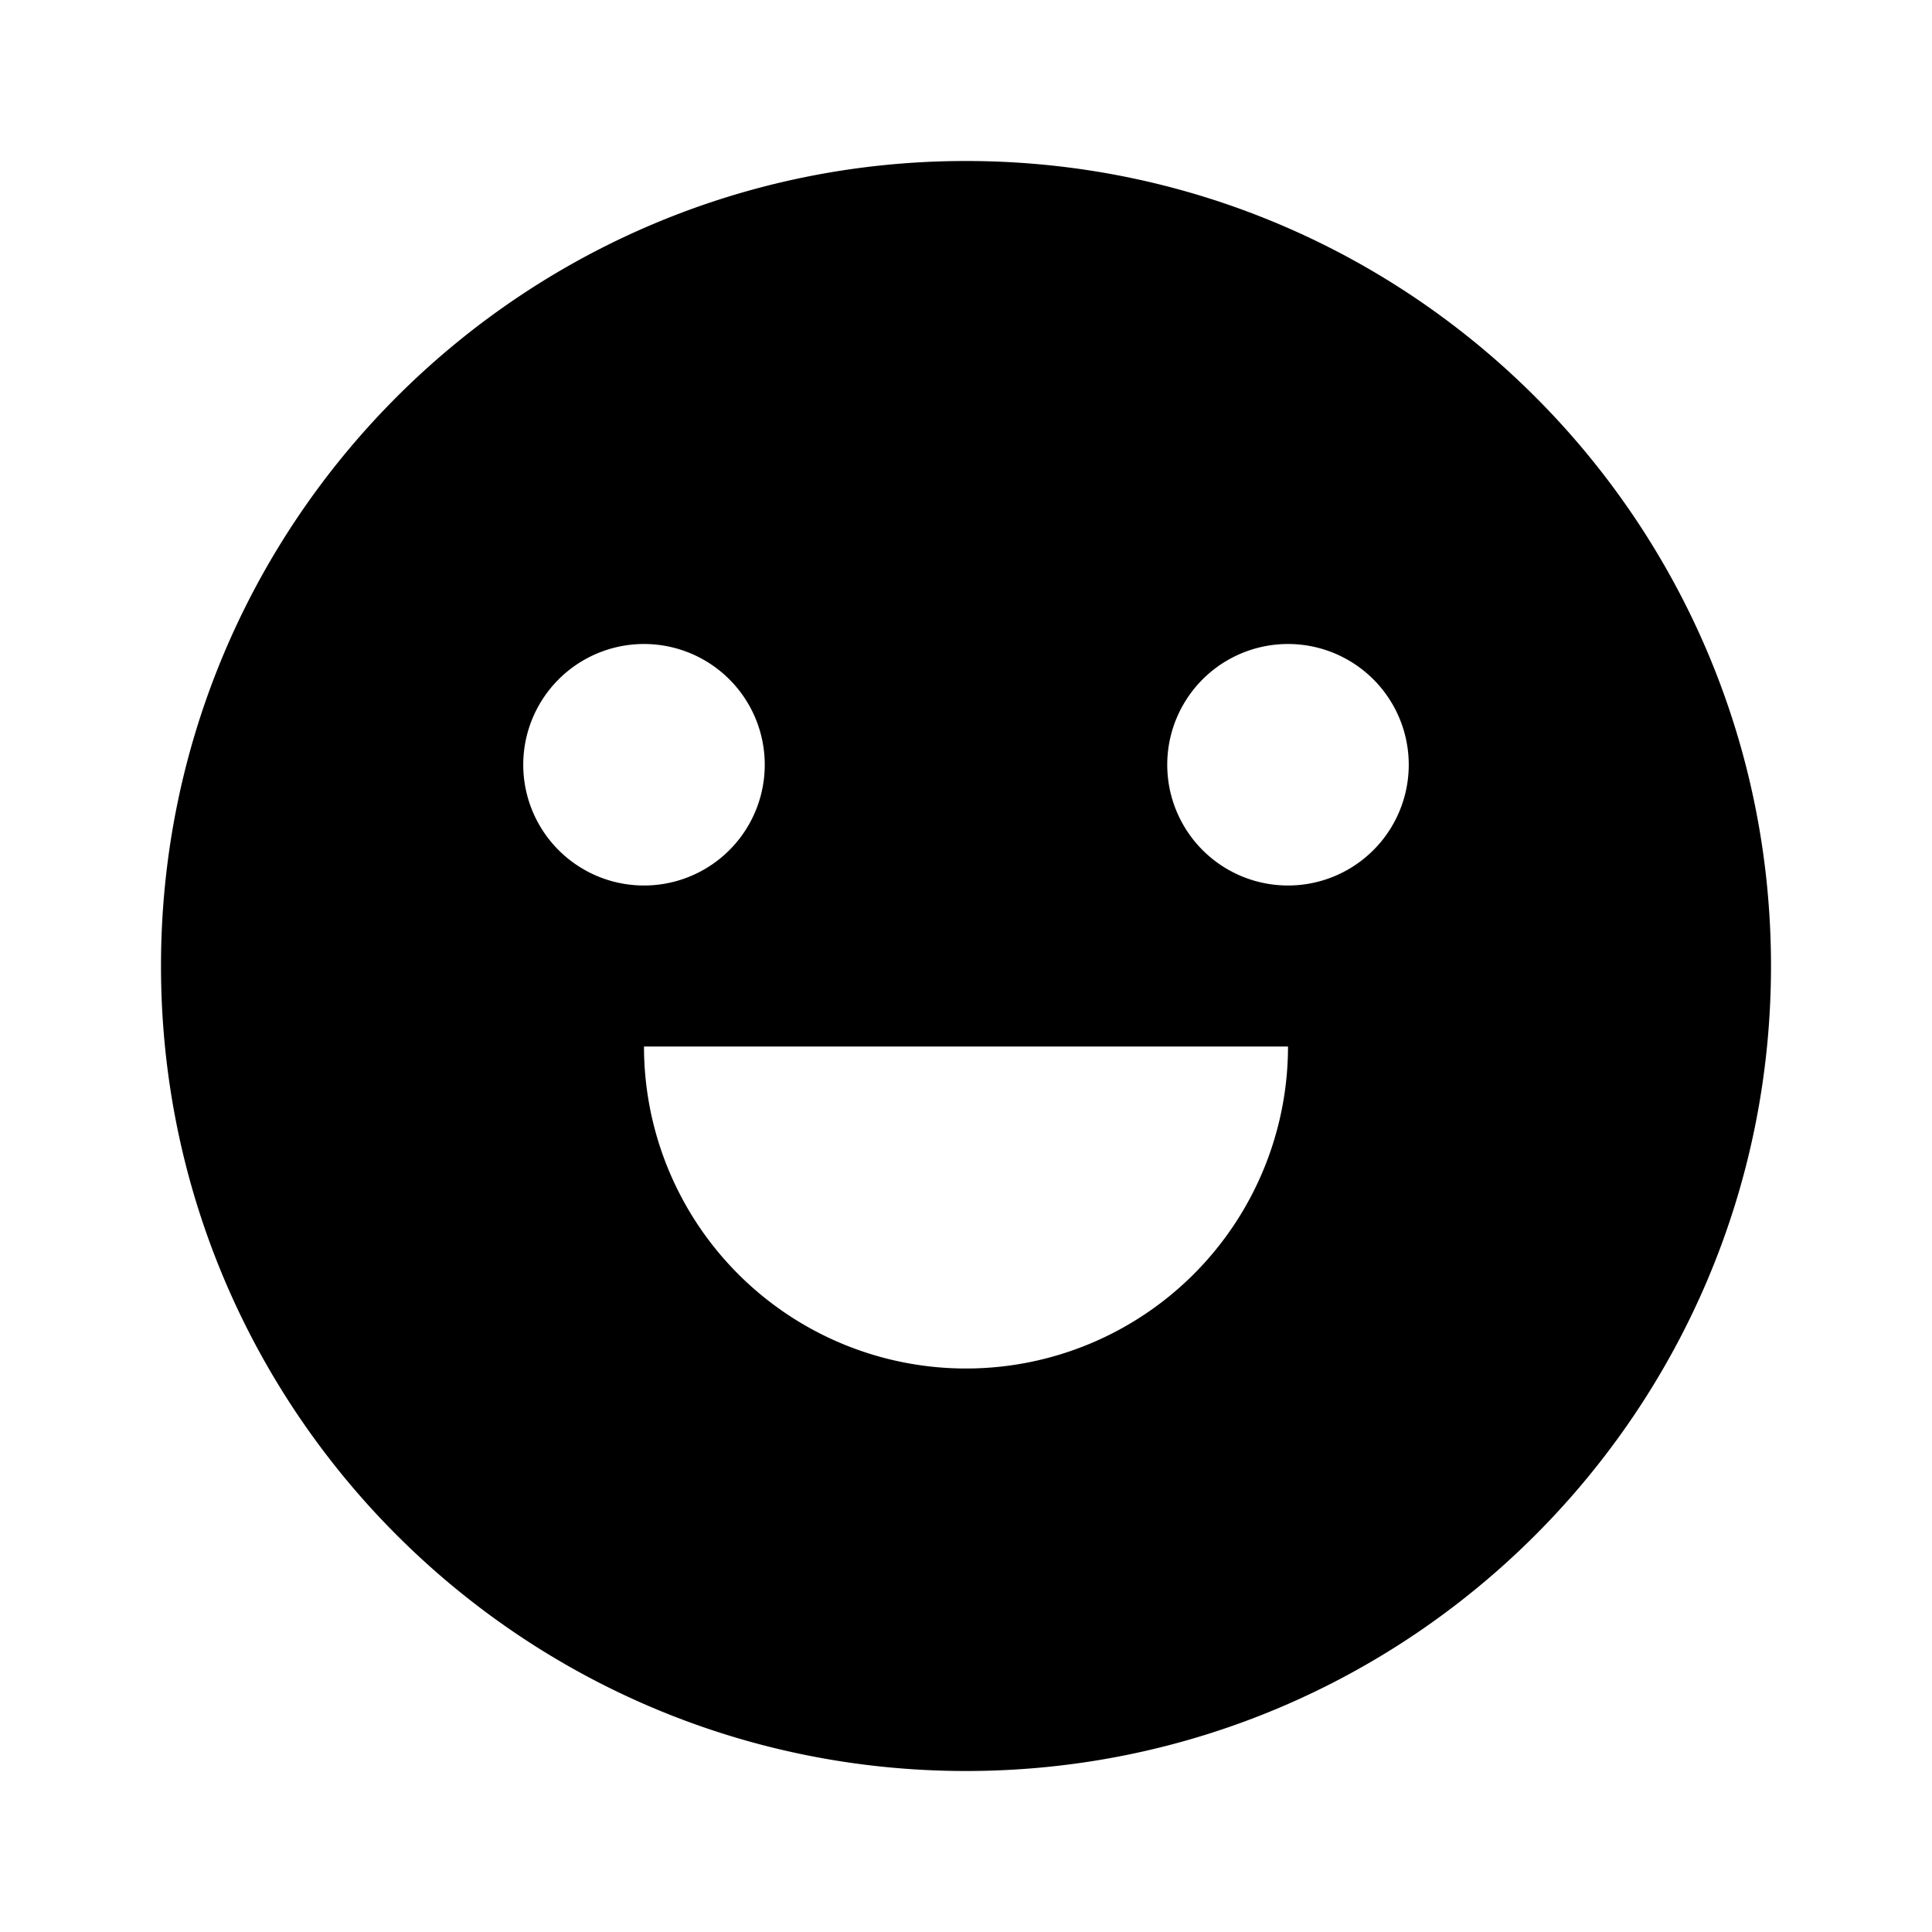 <svg xmlns="http://www.w3.org/2000/svg" width="100%" height="100%" viewBox="0 0 1200 1200"><path fill="currentColor" d="M600 1100C323.9 1100 100 876.1 100 600S323.9 100 600 100 1100 323.9 1100 600 876.1 1100 600 1100zM400 650A200 200 0 1 0 800 650H400zM400 550A75 75 0 1 0 400 400 75 75 0 0 0 400 550zM800 550A75 75 0 1 0 800 400 75 75 0 0 0 800 550z" /></svg>